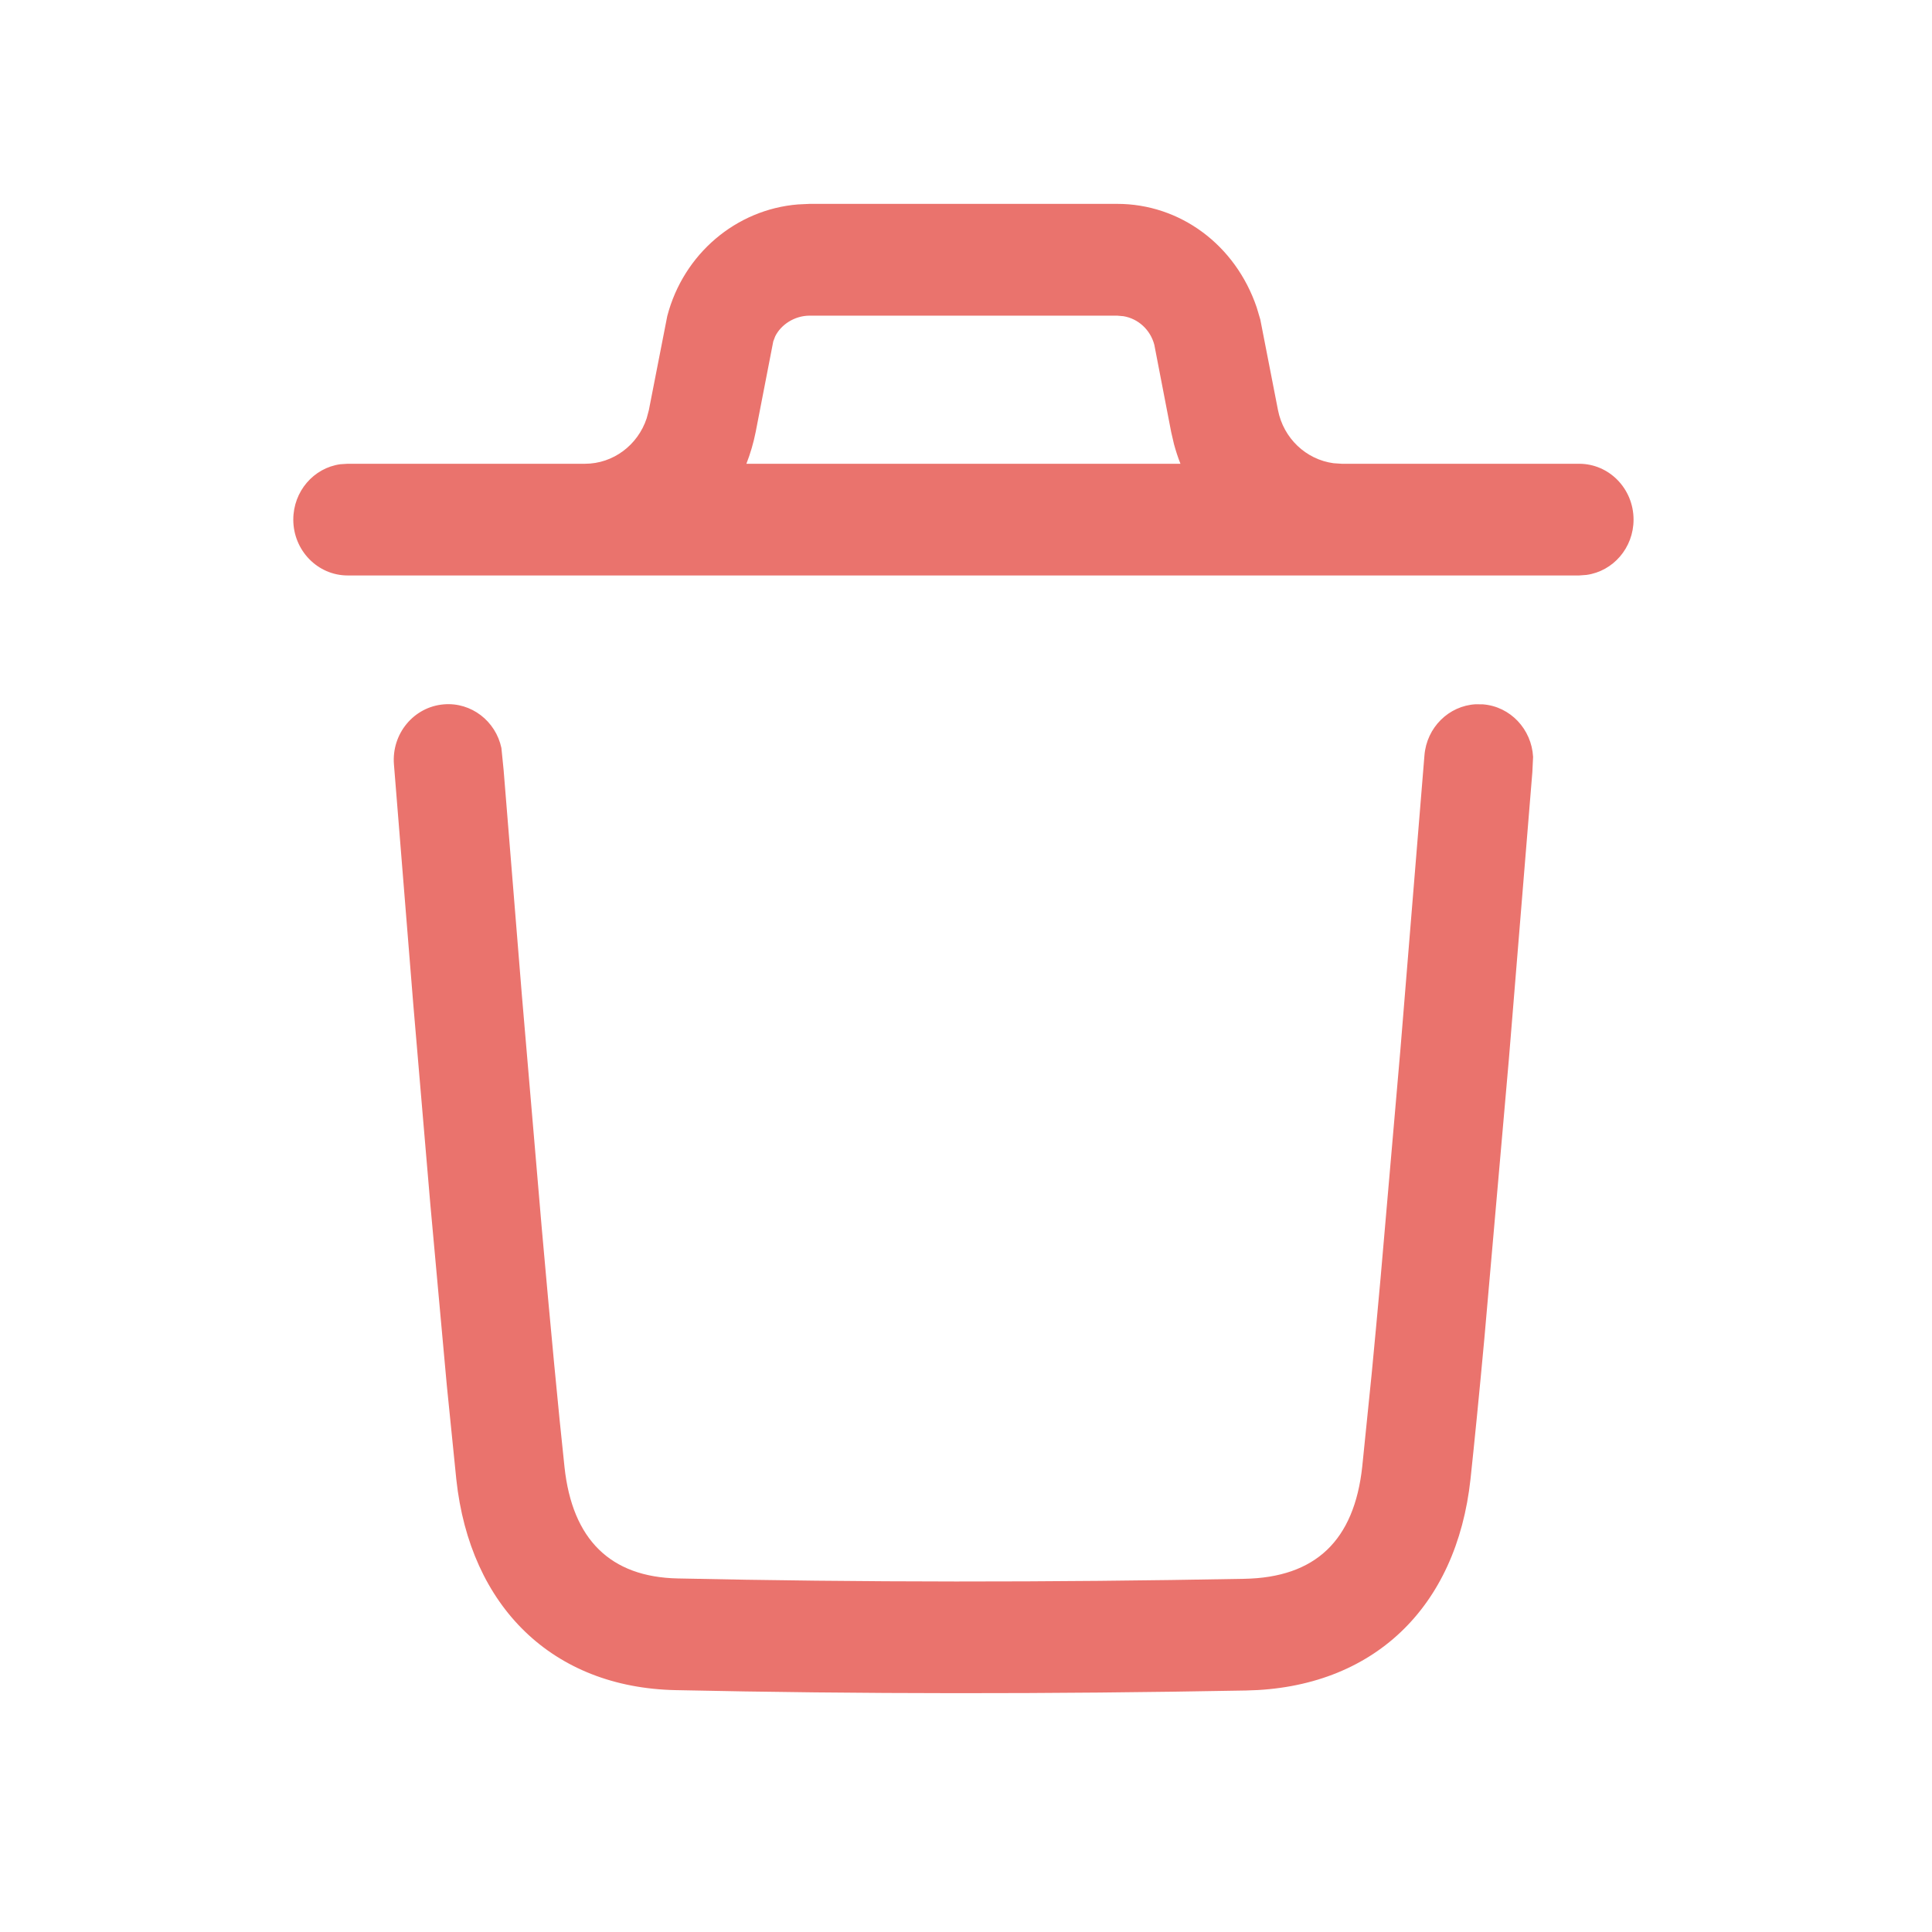 <svg width="21" height="21" viewBox="0 0 21 21" fill="none" xmlns="http://www.w3.org/2000/svg">
<path d="M16.04 7.655L16.12 7.656C16.419 7.68 16.648 7.928 16.664 8.227L16.656 8.393L16.401 11.511L16.134 14.553C16.078 15.16 16.027 15.672 15.984 16.075C15.832 17.48 14.92 18.349 13.545 18.375C11.402 18.415 9.343 18.414 7.343 18.371C6.007 18.343 5.109 17.465 4.96 16.081L4.857 15.062L4.677 13.084L4.492 10.914L4.282 8.309C4.255 7.975 4.498 7.683 4.824 7.656C5.123 7.631 5.388 7.838 5.45 8.13L5.474 8.369L5.672 10.811L5.888 13.342C5.985 14.438 6.069 15.325 6.136 15.947C6.221 16.736 6.637 17.142 7.367 17.157C9.352 17.2 11.396 17.201 13.524 17.161C14.299 17.147 14.72 16.745 14.807 15.941L14.91 14.928C14.94 14.615 14.972 14.27 15.006 13.895L15.222 11.406L15.483 8.212C15.507 7.906 15.749 7.671 16.04 7.655ZM3.779 6.255C3.453 6.255 3.188 5.983 3.188 5.648C3.188 5.34 3.41 5.086 3.699 5.046L3.779 5.041H6.358C6.665 5.041 6.933 4.838 7.029 4.547L7.053 4.457L7.253 3.435C7.43 2.758 8.003 2.276 8.674 2.222L8.801 2.216H12.143C12.825 2.216 13.428 2.659 13.66 3.342L13.699 3.473L13.891 4.457C13.951 4.765 14.197 4.995 14.495 5.035L14.585 5.041H17.165C17.491 5.041 17.756 5.312 17.756 5.648C17.756 5.955 17.534 6.209 17.245 6.249L17.165 6.255H3.779ZM12.143 3.431H8.801C8.635 3.431 8.488 3.53 8.426 3.656L8.405 3.711L8.214 4.695C8.19 4.815 8.156 4.931 8.113 5.041L12.831 5.041C12.804 4.973 12.781 4.902 12.761 4.829L12.73 4.695L12.547 3.748C12.504 3.584 12.372 3.464 12.212 3.437L12.143 3.431Z" fill="#EA736D"/>
</svg>
